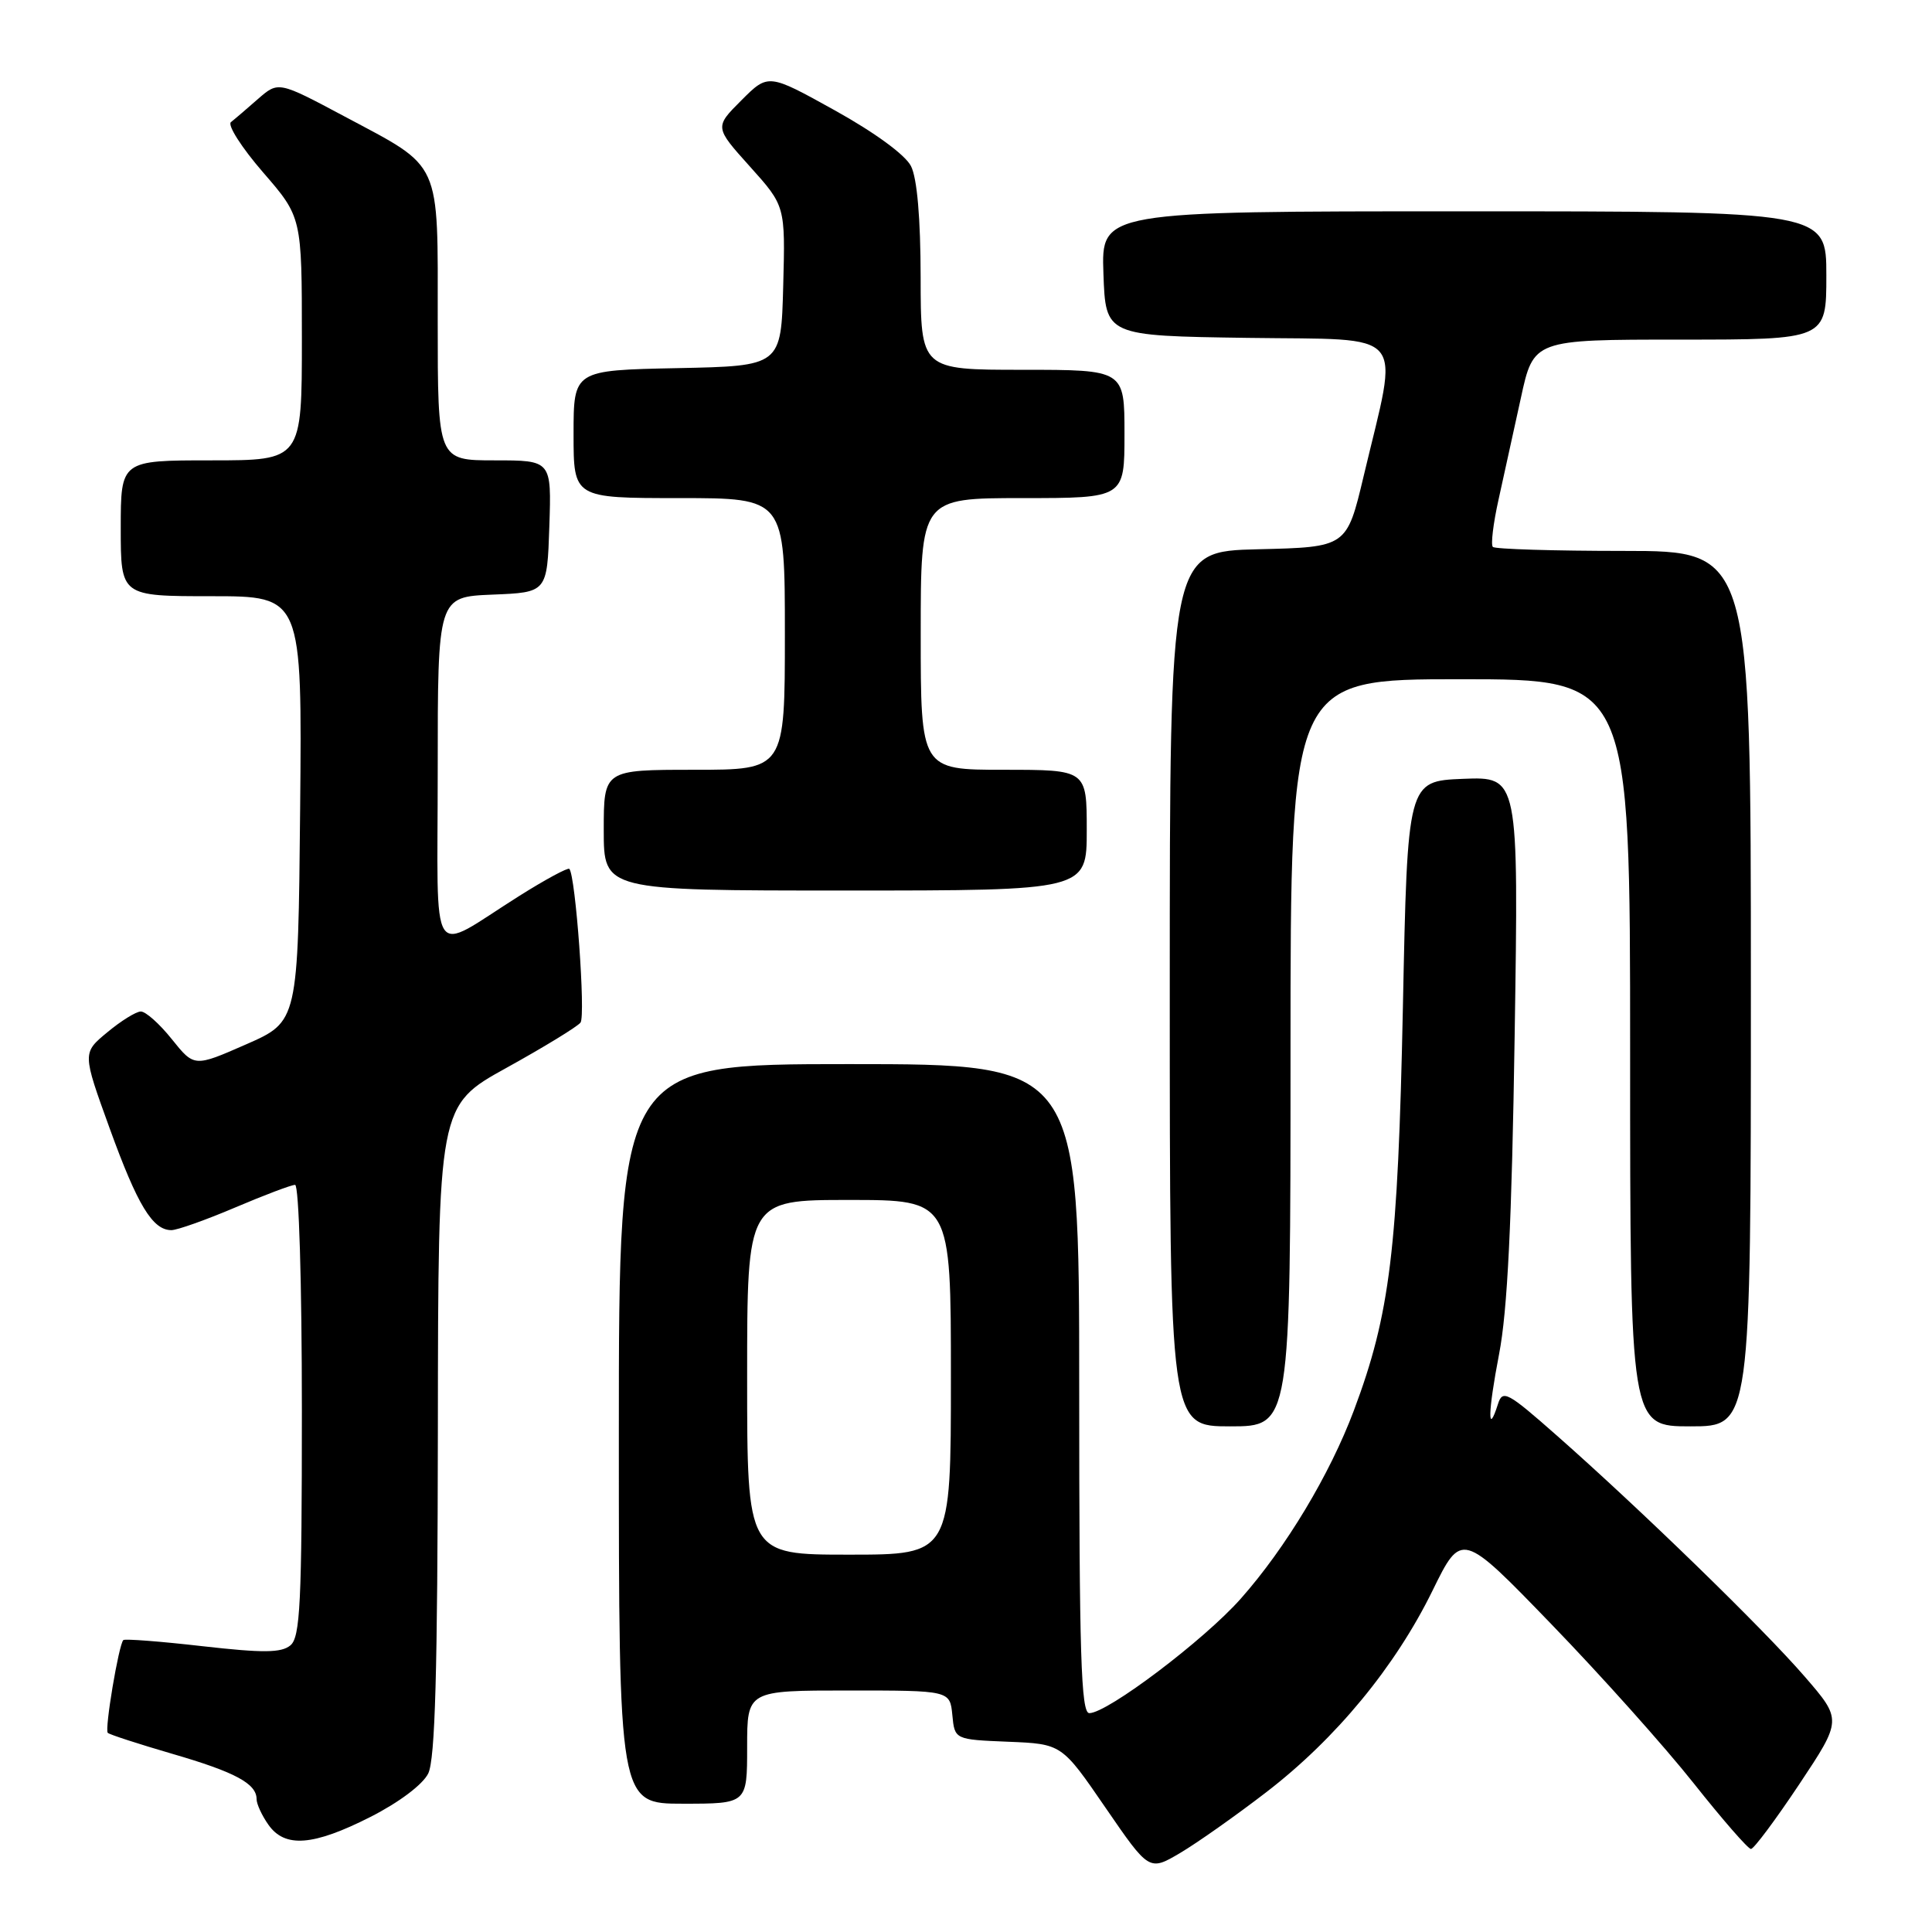<?xml version="1.0" encoding="UTF-8" standalone="no"?>
<!DOCTYPE svg PUBLIC "-//W3C//DTD SVG 1.1//EN" "http://www.w3.org/Graphics/SVG/1.1/DTD/svg11.dtd" >
<svg xmlns="http://www.w3.org/2000/svg" xmlns:xlink="http://www.w3.org/1999/xlink" version="1.1" viewBox="0 0 256 256">
 <g >
 <path fill="currentColor"
d=" M 167.77 237.49 C 177.02 230.38 184.87 220.85 189.80 210.80 C 193.67 202.91 193.67 202.91 205.59 215.24 C 212.15 222.02 220.62 231.49 224.42 236.29 C 228.22 241.08 231.63 245.00 232.01 245.00 C 232.39 245.00 235.26 241.15 238.40 236.44 C 244.09 227.88 244.09 227.88 239.11 222.13 C 233.61 215.77 217.33 199.95 206.29 190.22 C 199.74 184.44 199.10 184.10 198.49 186.04 C 197.08 190.47 197.16 187.10 198.63 179.46 C 199.75 173.69 200.32 162.07 200.70 137.20 C 201.23 102.91 201.23 102.91 193.86 103.20 C 186.50 103.50 186.50 103.50 185.89 133.50 C 185.23 165.63 184.20 174.09 179.39 186.91 C 176.21 195.38 170.38 205.09 164.42 211.82 C 159.59 217.29 146.74 227.00 144.34 227.00 C 143.24 227.00 143.00 219.32 143.00 184.00 C 143.00 141.00 143.00 141.00 112.50 141.00 C 82.00 141.00 82.00 141.00 82.00 190.00 C 82.00 239.00 82.00 239.00 90.50 239.00 C 99.00 239.00 99.00 239.00 99.00 231.50 C 99.00 224.00 99.00 224.00 112.44 224.00 C 125.87 224.00 125.87 224.00 126.19 227.25 C 126.50 230.50 126.50 230.50 133.60 230.79 C 140.69 231.08 140.69 231.08 146.48 239.52 C 152.27 247.95 152.27 247.95 156.39 245.52 C 158.65 244.18 163.77 240.57 167.77 237.49 Z  M 49.09 240.75 C 52.87 238.83 56.01 236.47 56.74 235.00 C 57.66 233.14 57.98 221.53 58.02 189.50 C 58.06 146.50 58.06 146.50 67.10 141.50 C 72.07 138.75 76.49 136.05 76.92 135.50 C 77.62 134.60 76.27 116.03 75.44 115.13 C 75.25 114.93 72.26 116.54 68.80 118.72 C 56.67 126.35 58.00 128.40 58.00 102.08 C 58.00 79.09 58.00 79.09 65.25 78.79 C 72.50 78.50 72.50 78.50 72.79 69.75 C 73.08 61.00 73.08 61.00 65.54 61.00 C 58.00 61.00 58.00 61.00 58.00 42.61 C 58.00 20.96 58.64 22.36 45.69 15.45 C 36.89 10.76 36.89 10.76 34.19 13.11 C 32.71 14.41 31.10 15.79 30.60 16.18 C 30.11 16.57 32.02 19.56 34.85 22.83 C 40.00 28.77 40.00 28.77 40.00 44.89 C 40.00 61.00 40.00 61.00 28.00 61.00 C 16.00 61.00 16.00 61.00 16.00 70.00 C 16.00 79.00 16.00 79.00 28.02 79.00 C 40.03 79.00 40.03 79.00 39.77 107.18 C 39.50 135.36 39.50 135.36 32.62 138.38 C 25.74 141.40 25.74 141.40 22.77 137.70 C 21.14 135.66 19.29 134.01 18.65 134.03 C 18.02 134.04 16.02 135.28 14.21 136.79 C 10.91 139.52 10.91 139.52 14.53 149.51 C 18.22 159.70 20.22 163.00 22.71 163.00 C 23.48 163.00 27.28 161.65 31.16 160.00 C 35.04 158.35 38.61 157.00 39.10 157.00 C 39.61 157.00 40.00 169.96 40.00 186.88 C 40.00 212.39 39.78 216.94 38.48 218.02 C 37.27 219.02 34.87 219.04 26.83 218.13 C 21.25 217.49 16.54 217.13 16.34 217.32 C 15.73 217.93 13.84 229.18 14.28 229.61 C 14.51 229.84 18.37 231.09 22.86 232.40 C 31.18 234.82 34.00 236.34 34.00 238.40 C 34.00 239.04 34.70 240.56 35.56 241.78 C 37.74 244.89 41.50 244.60 49.09 240.75 Z  M 171.00 139.50 C 171.00 90.00 171.00 90.00 193.50 90.00 C 216.00 90.00 216.00 90.00 216.00 139.50 C 216.00 189.00 216.00 189.00 224.00 189.00 C 232.00 189.00 232.00 189.00 232.00 131.00 C 232.00 73.00 232.00 73.00 215.17 73.00 C 205.91 73.00 198.10 72.76 197.81 72.47 C 197.52 72.18 197.86 69.37 198.56 66.22 C 199.26 63.08 200.59 57.01 201.52 52.75 C 203.20 45.00 203.20 45.00 222.60 45.00 C 242.00 45.00 242.00 45.00 242.00 36.50 C 242.00 28.00 242.00 28.00 193.96 28.00 C 145.92 28.00 145.92 28.00 146.21 36.25 C 146.50 44.50 146.50 44.50 165.36 44.77 C 186.84 45.08 185.38 43.34 180.69 63.09 C 178.45 72.50 178.45 72.50 166.72 72.78 C 155.00 73.06 155.00 73.06 155.00 131.03 C 155.00 189.00 155.00 189.00 163.00 189.00 C 171.00 189.00 171.00 189.00 171.00 139.50 Z  M 144.00 110.00 C 144.00 102.00 144.00 102.00 133.00 102.00 C 122.00 102.00 122.00 102.00 122.00 84.00 C 122.00 66.00 122.00 66.00 135.50 66.00 C 149.00 66.00 149.00 66.00 149.00 57.50 C 149.00 49.00 149.00 49.00 135.50 49.00 C 122.00 49.00 122.00 49.00 121.99 36.75 C 121.98 28.91 121.52 23.60 120.71 22.01 C 119.96 20.52 115.89 17.55 110.63 14.63 C 101.80 9.73 101.80 9.73 98.24 13.29 C 94.68 16.85 94.68 16.85 99.37 22.07 C 104.06 27.29 104.06 27.29 103.78 37.89 C 103.50 48.50 103.50 48.50 89.75 48.78 C 76.00 49.06 76.00 49.06 76.00 57.53 C 76.00 66.00 76.00 66.00 90.00 66.00 C 104.00 66.00 104.00 66.00 104.00 84.00 C 104.00 102.00 104.00 102.00 92.00 102.00 C 80.00 102.00 80.00 102.00 80.00 110.00 C 80.00 118.00 80.00 118.00 112.00 118.00 C 144.00 118.00 144.00 118.00 144.00 110.00 Z  M 99.00 182.50 C 99.00 159.00 99.00 159.00 112.50 159.00 C 126.00 159.00 126.00 159.00 126.00 182.50 C 126.00 206.00 126.00 206.00 112.50 206.00 C 99.00 206.00 99.00 206.00 99.00 182.50 Z "/>
</g>
</svg>